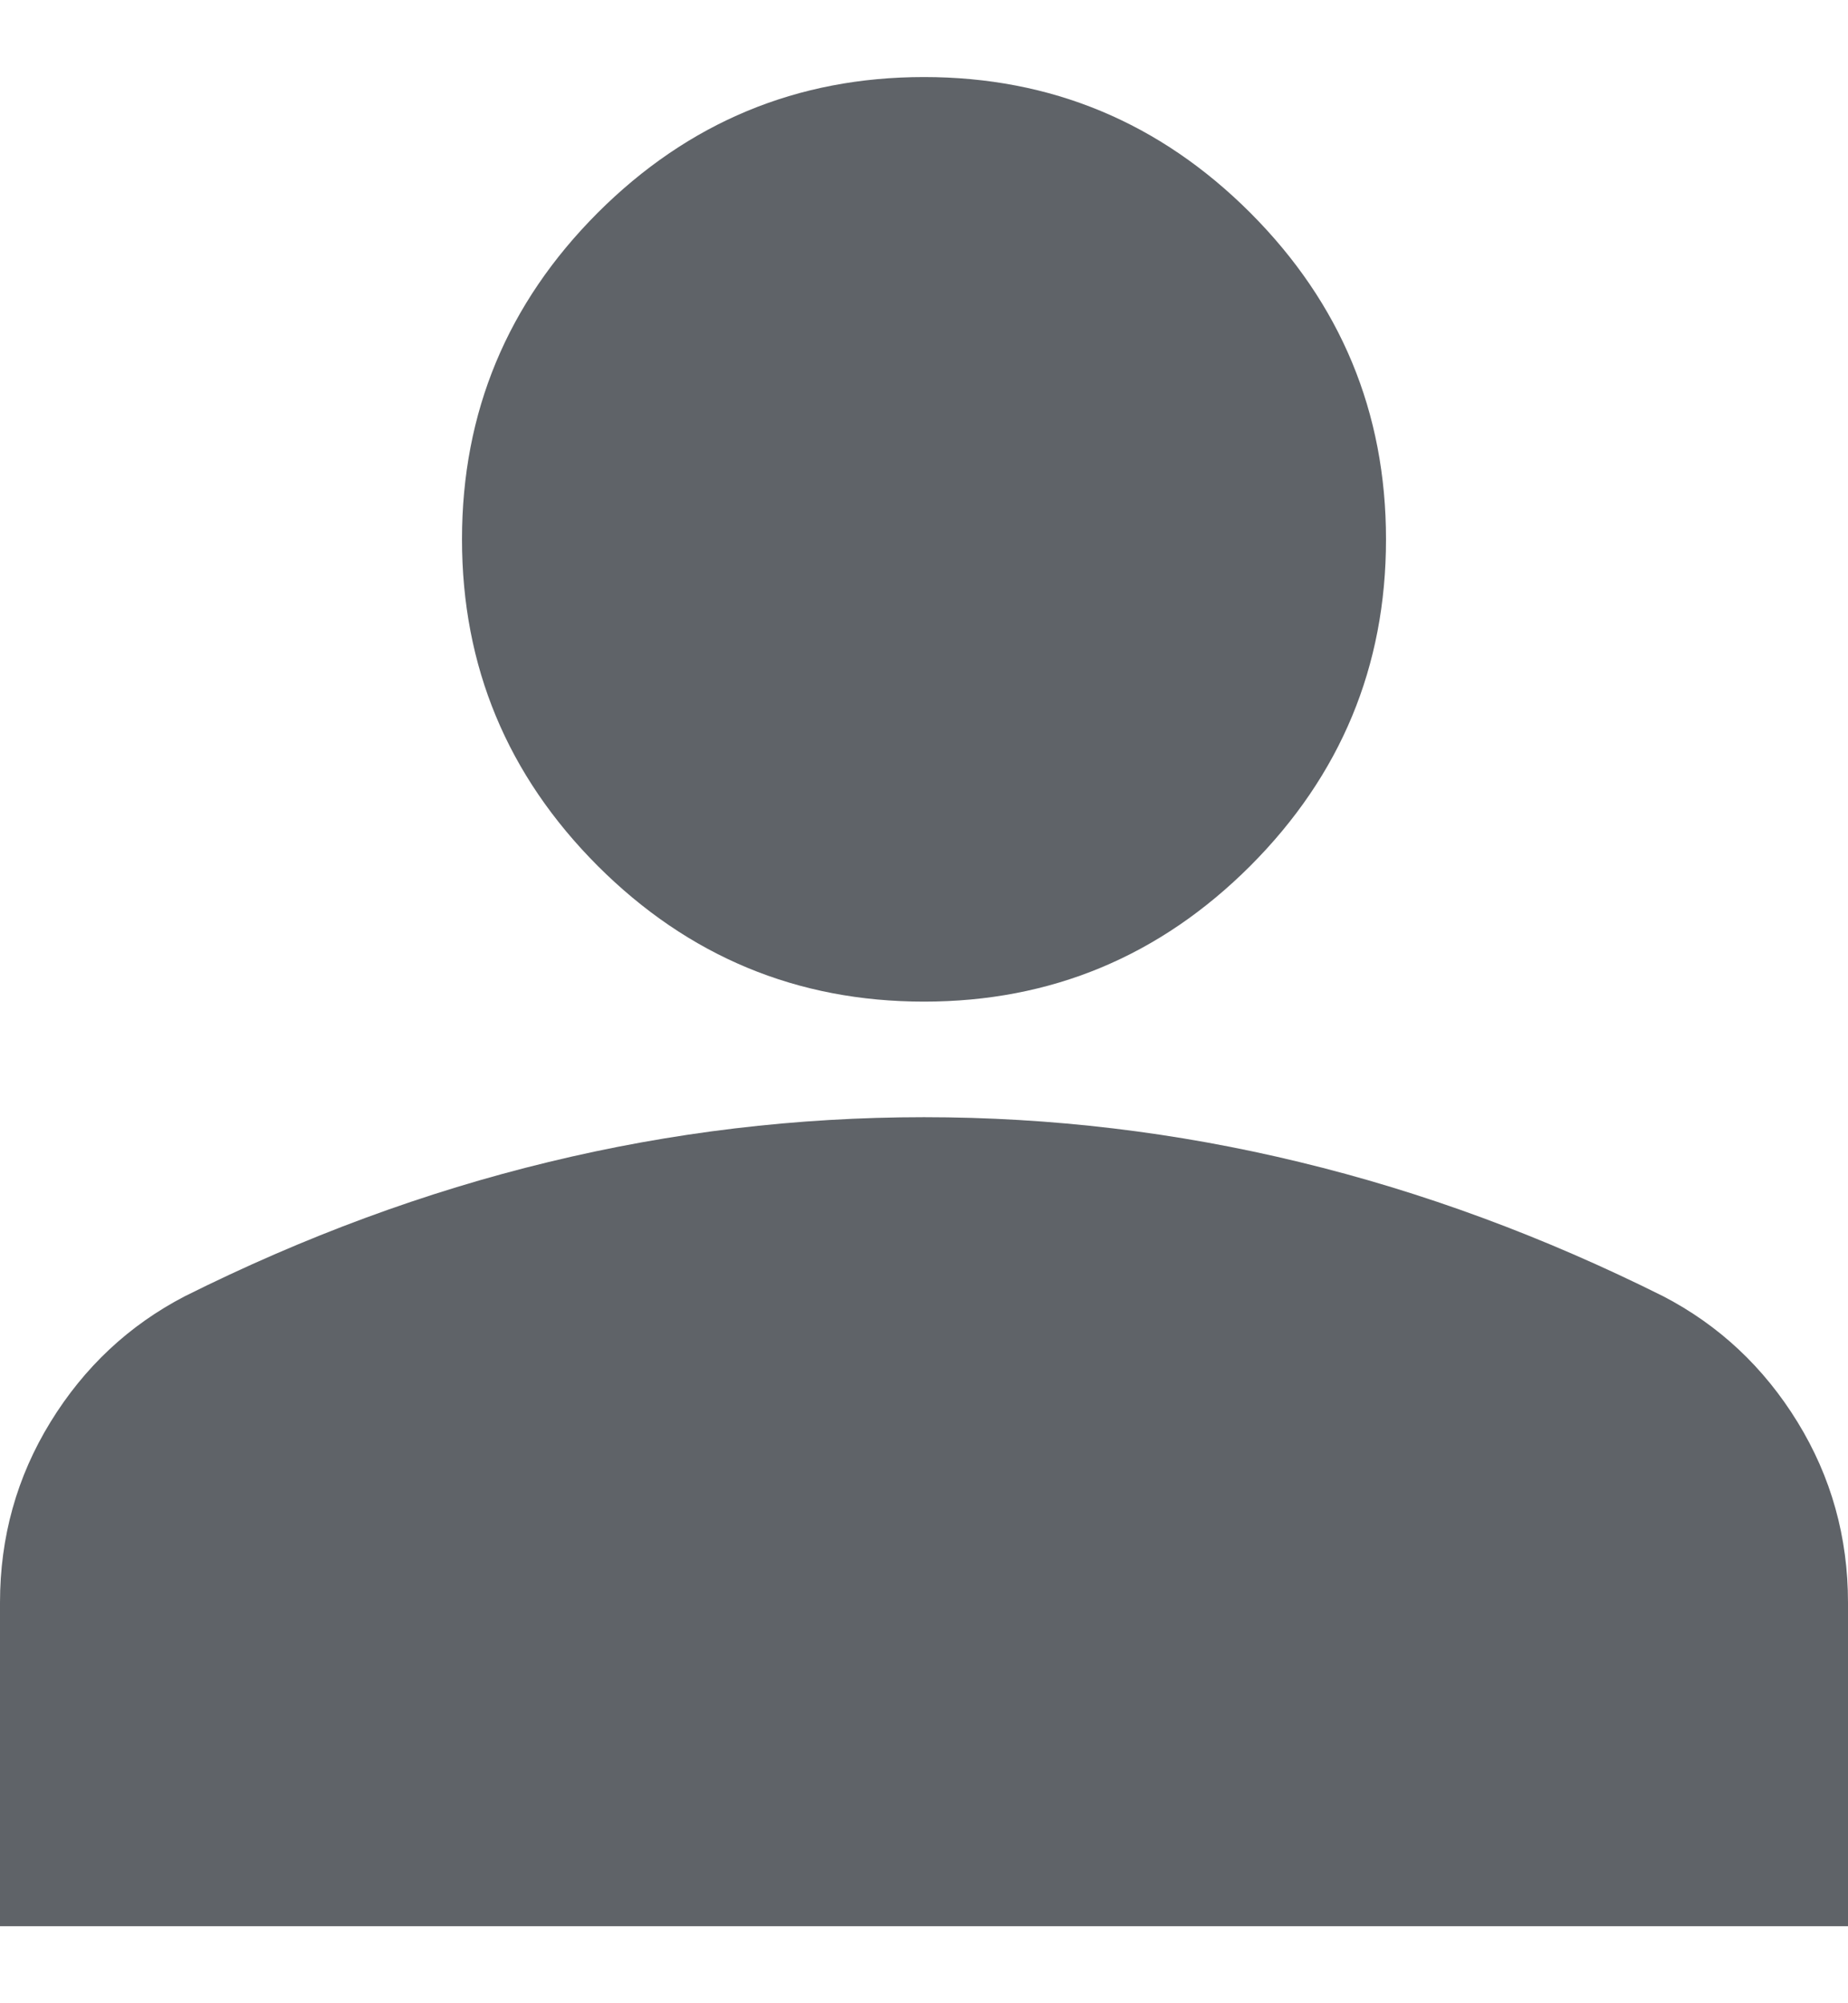 <svg width="12" height="13" viewBox="0 0 12 13" fill="none" xmlns="http://www.w3.org/2000/svg">
<path d="M6 6.5C5.175 6.5 4.469 6.206 3.881 5.619C3.294 5.031 3 4.325 3 3.5C3 2.675 3.294 1.969 3.881 1.381C4.469 0.794 5.175 0.5 6 0.5C6.825 0.5 7.531 0.794 8.119 1.381C8.706 1.969 9 2.675 9 3.5C9 4.325 8.706 5.031 8.119 5.619C7.531 6.206 6.825 6.5 6 6.5ZM0 12.5V10.4C0 9.975 0.109 9.584 0.328 9.228C0.547 8.872 0.838 8.6 1.2 8.412C1.975 8.025 2.763 7.734 3.562 7.541C4.362 7.347 5.175 7.25 6 7.25C6.825 7.25 7.638 7.347 8.438 7.541C9.238 7.734 10.025 8.025 10.8 8.412C11.162 8.6 11.453 8.872 11.672 9.228C11.891 9.584 12 9.975 12 10.4V12.5H0Z" fill="#5F6368"/>
</svg>
